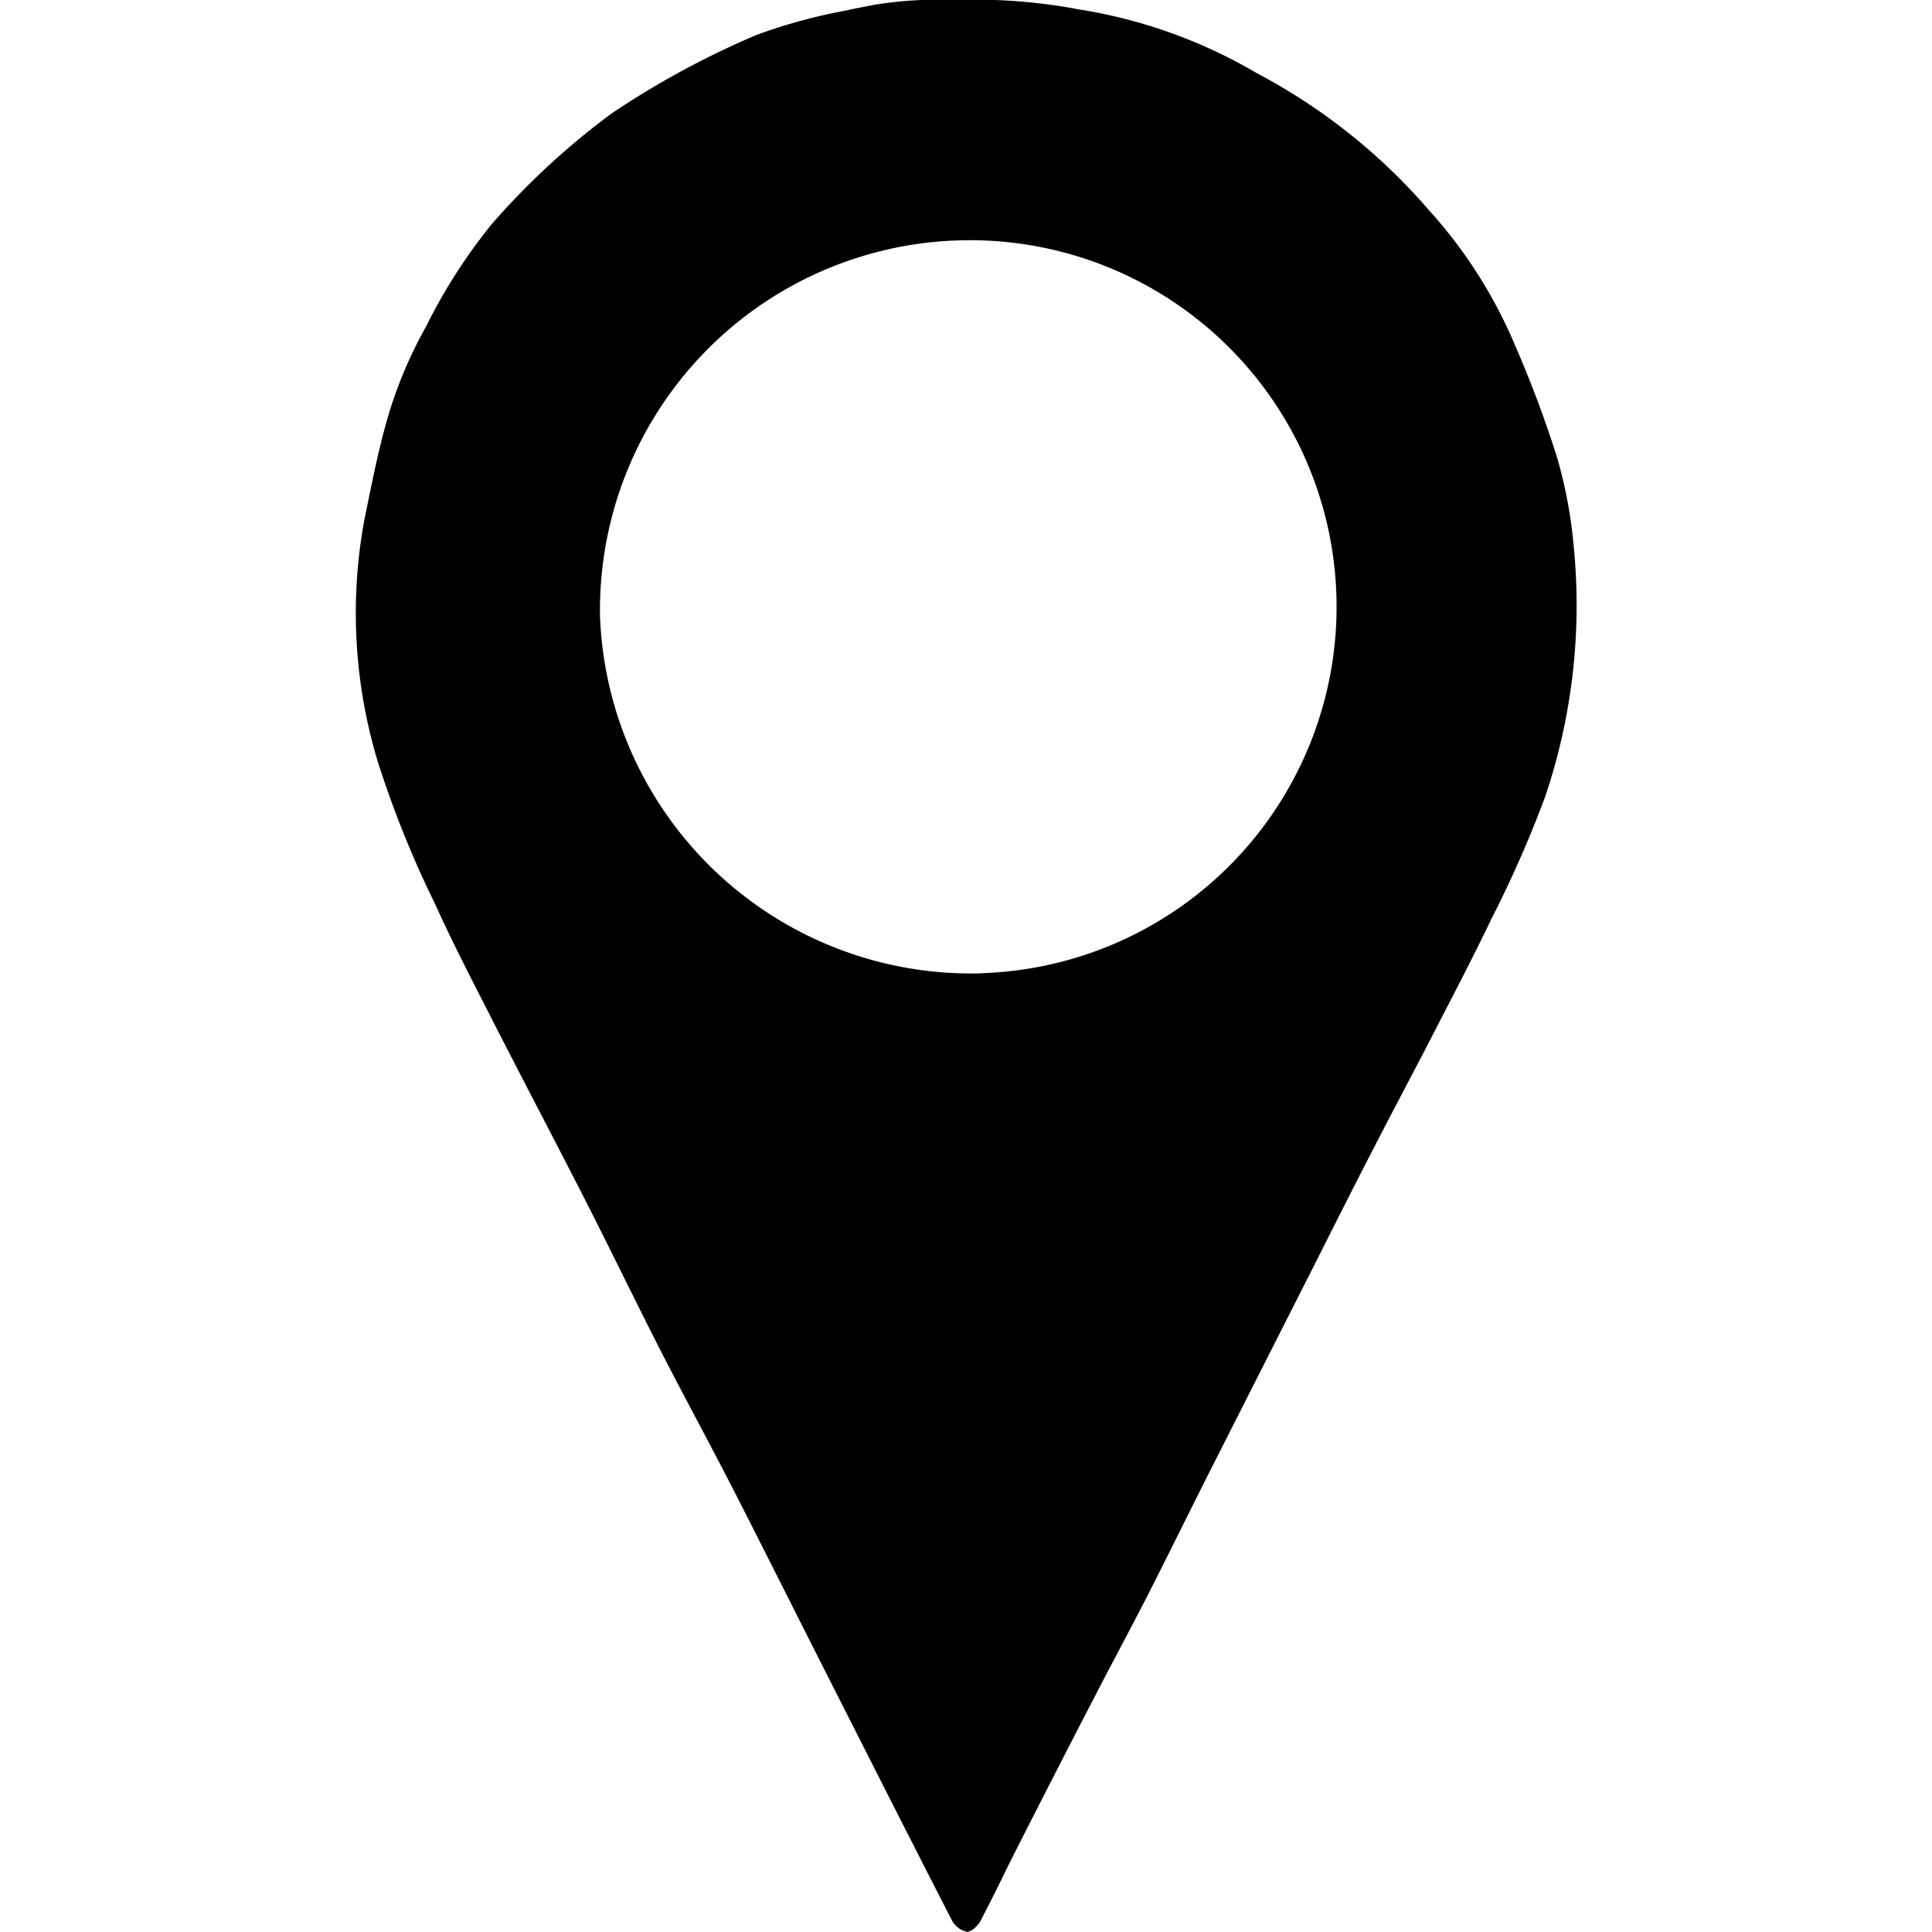 <svg data-tags="contentful" xmlns="http://www.w3.org/2000/svg" viewBox="0 0 14 14"><path d="M11.405 3.973a3.395 3.395 0 0 0-.12-.652 8.293 8.293 0 0 0-.303-.811 3.458 3.458 0 0 0-.63-.99A4.287 4.287 0 0 0 9.107.53 3.665 3.665 0 0 0 7.83.07L7.81.067h-.004L7.793.063h-.001A4.07 4.07 0 0 0 6.92 0a2.876 2.876 0 0 0-.591.036c-.066.014-.132.024-.197.04a3.92 3.92 0 0 0-.652.178A6.287 6.287 0 0 0 4.435.82a5.397 5.397 0 0 0-.874.807 3.98 3.98 0 0 0-.473.738 3.164 3.164 0 0 0-.262.606c-.08.26-.13.527-.185.792a3.718 3.718 0 0 0 .098 1.761 7.503 7.503 0 0 0 .415 1.029c.129.287.276.567.418.847.218.427.441.85.659 1.277.18.353.353.71.533 1.065.176.346.363.688.54 1.033.21.41.416.822.624 1.233.323.637.645 1.275.971 1.91a.163.163 0 0 0 .106.08c.03.005.078-.04.097-.073.091-.171.173-.346.261-.519q.27-.533.545-1.064c.134-.261.274-.519.407-.779.15-.295.295-.59.444-.886l.765-1.51c.14-.278.28-.556.423-.833.14-.273.284-.542.425-.815.146-.285.296-.568.434-.858a8.287 8.287 0 0 0 .392-.891 4.338 4.338 0 0 0 .207-1.798Zm-4.29 3.08A2.691 2.691 0 0 1 4.348 4.47a2.68 2.68 0 0 1 2.597-2.728 2.656 2.656 0 0 1 .168 5.31Z"/></svg>
